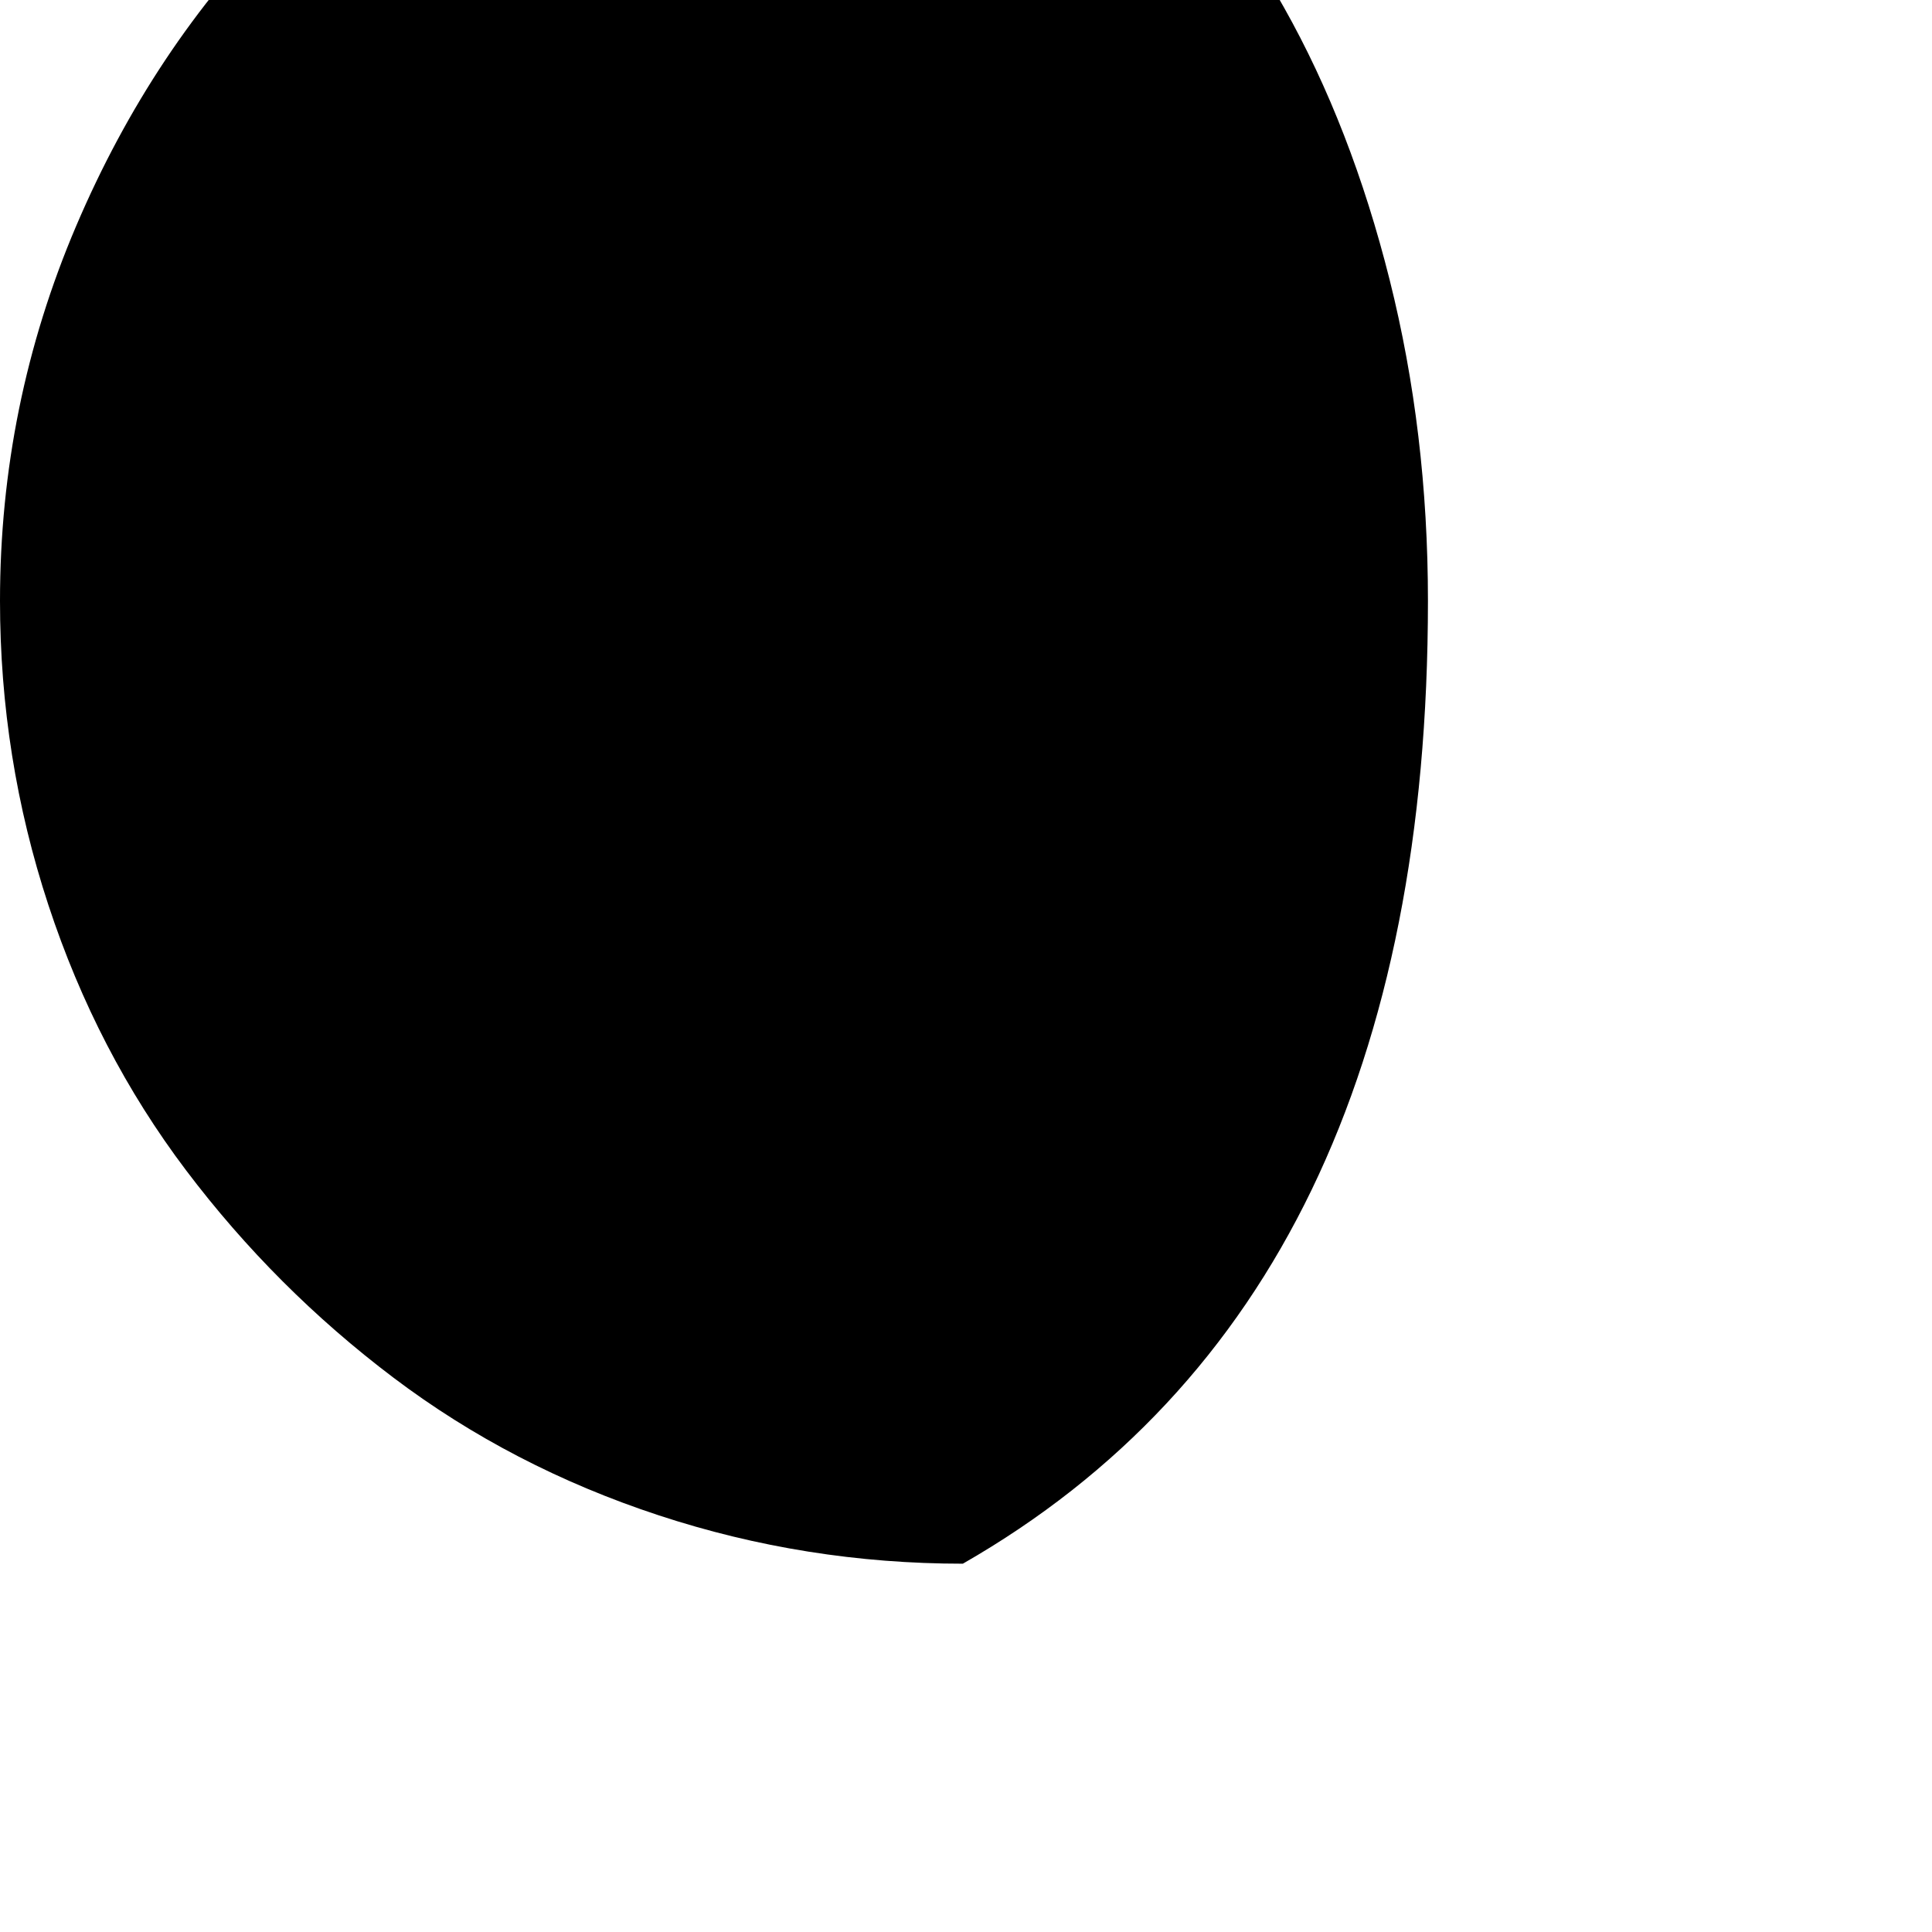 <svg width="64" height="64" viewBox="0 0 1537 1537" xmlns="http://www.w3.org/2000/svg"><path d="M0 478q0 125 38.5 242T148 931t165 165 211 109.5 242 38.5q370-212 370-766 0-134-30.5-255.5T1021.5 6 904-162 766-289q-156 0-298 60.5T223.5-65t-163 245T0 478z"/></svg>